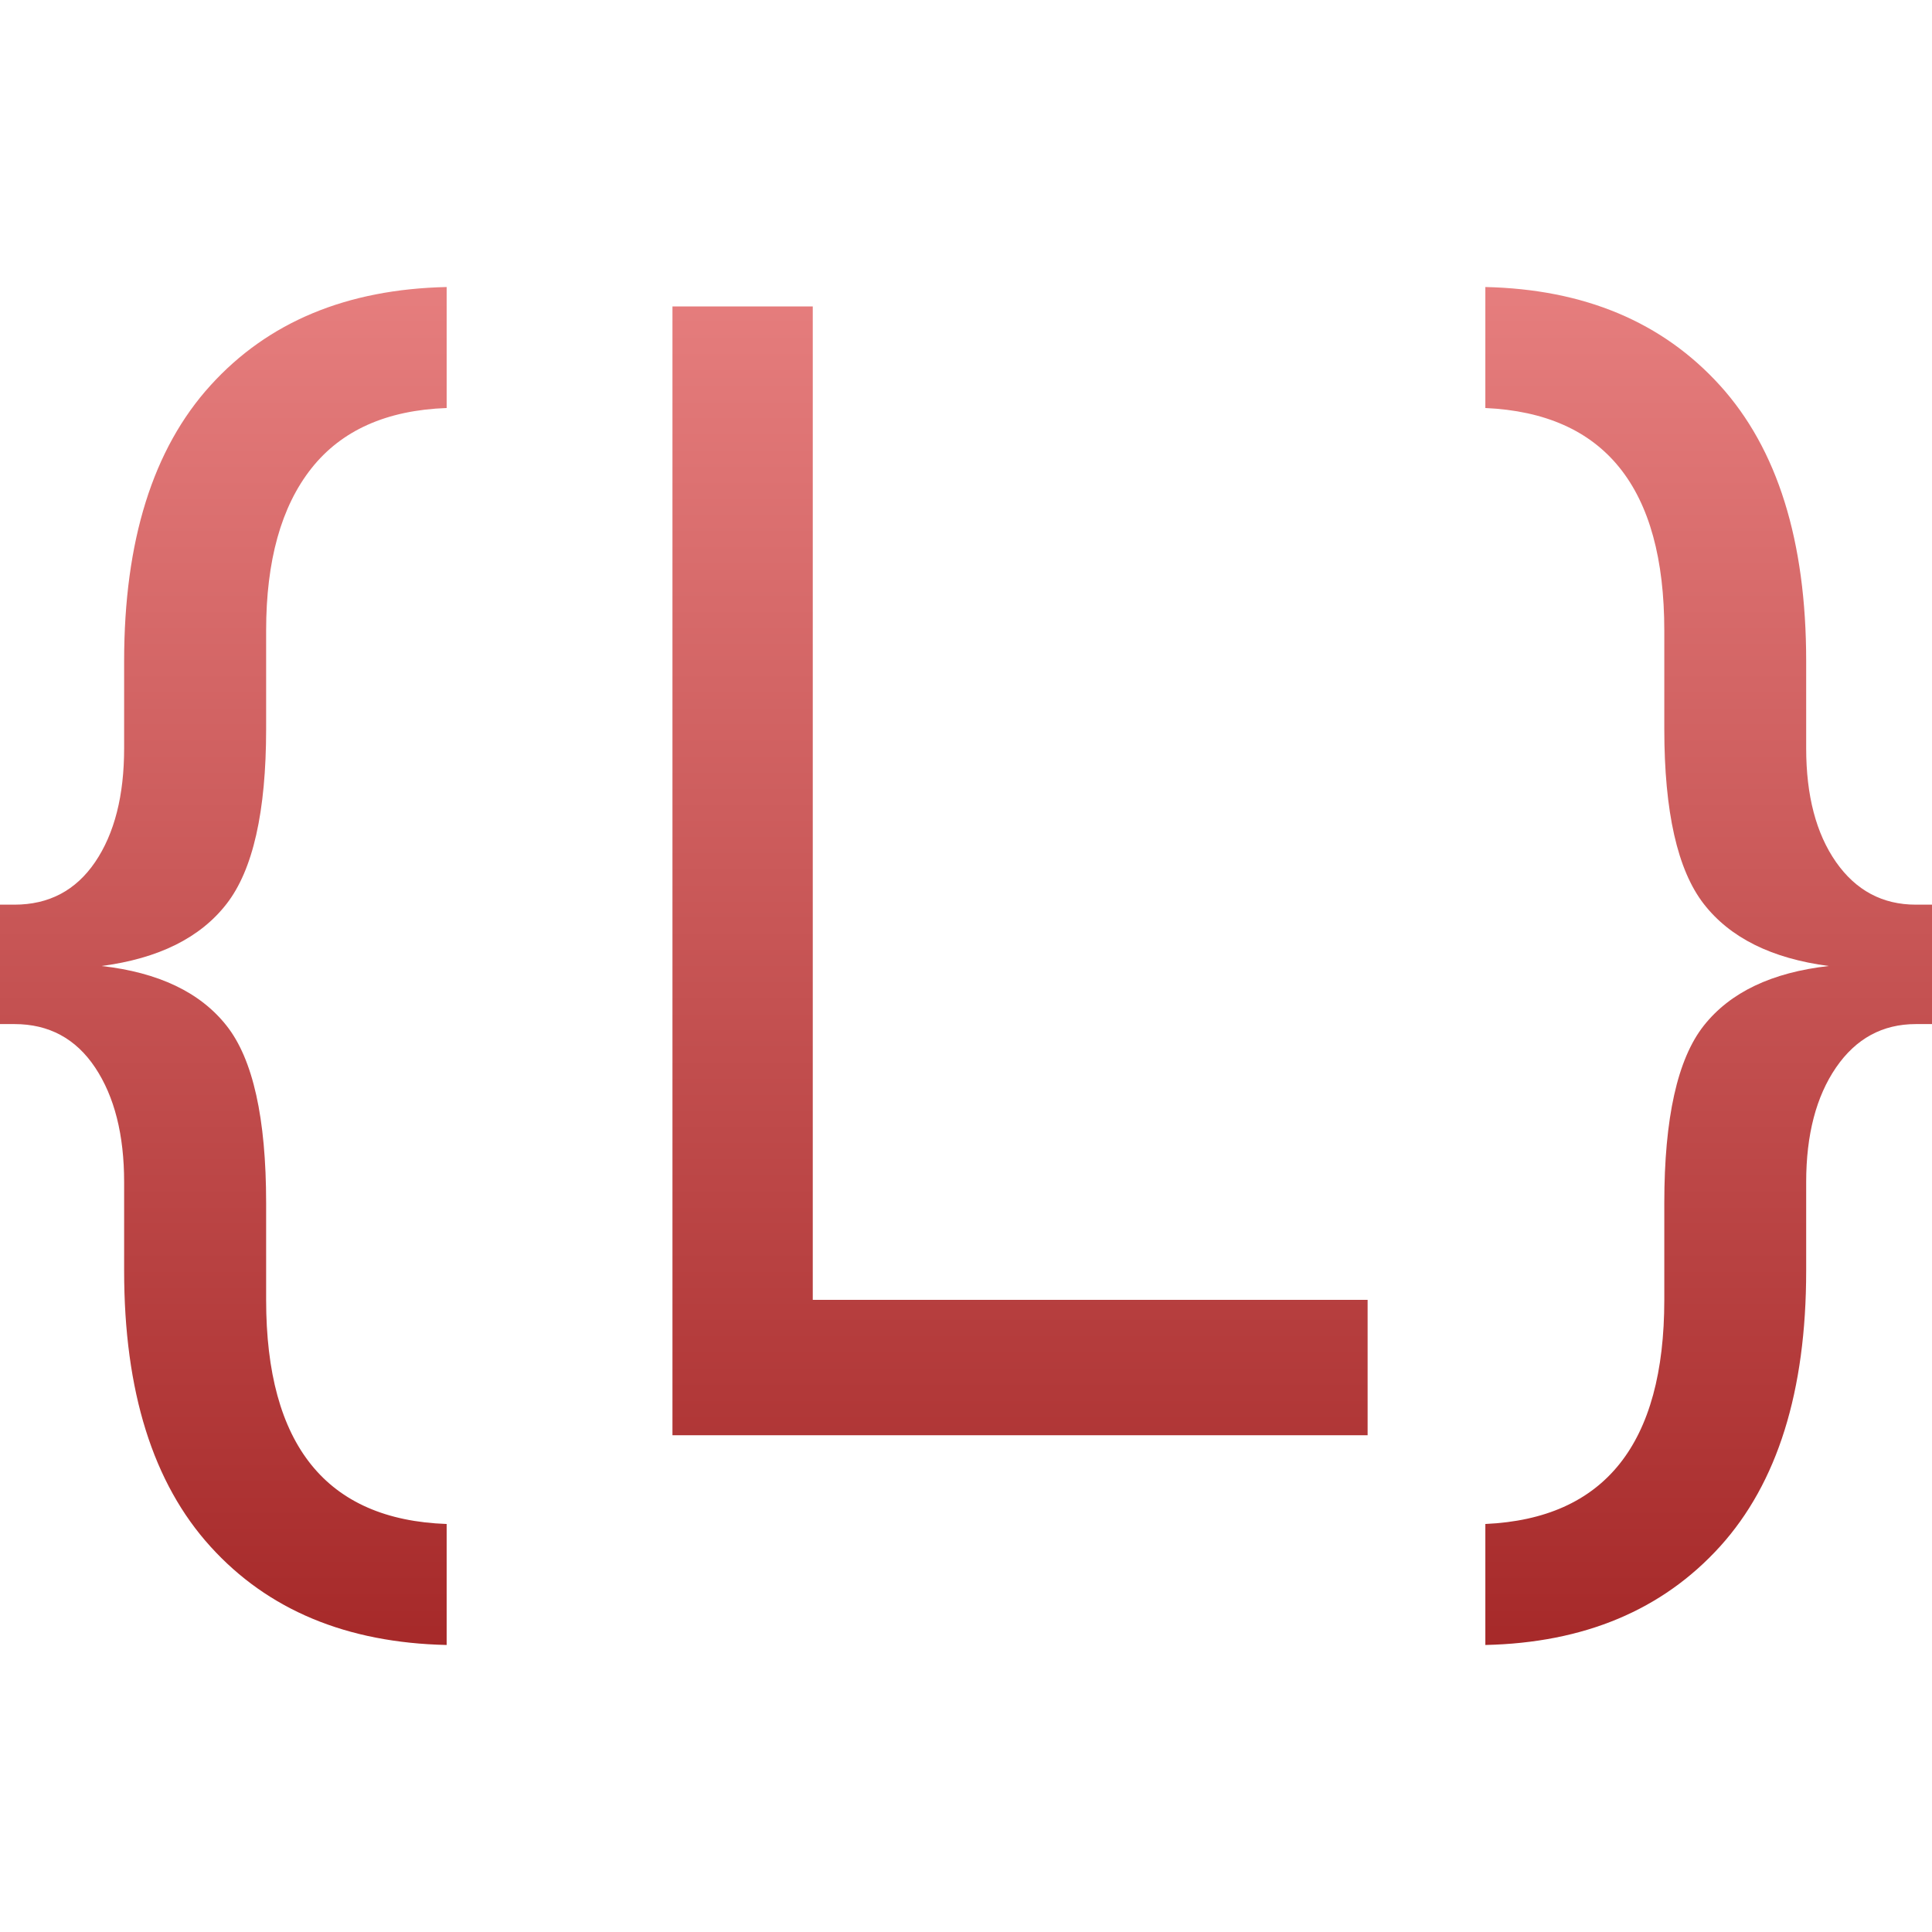 <svg xmlns="http://www.w3.org/2000/svg" width="16" height="16" version="1.1">
 <defs>
   <style id="current-color-scheme" type="text/css">
   .ColorScheme-Text { color: #e9ecf2; } .ColorScheme-Highlight { color: #5294e2; }
  </style>
  <linearGradient id="arrongin" x1="0%" x2="0%" y1="0%" y2="100%">
   <stop offset="0%" style="stop-color: #dd9b44; stop-opacity: 1"/>
   <stop offset="100%" style="stop-color: #ad6c16; stop-opacity: 1"/>
  </linearGradient>
  <linearGradient id="aurora" x1="0%" x2="0%" y1="0%" y2="100%">
   <stop offset="0%" style="stop-color: #09D4DF; stop-opacity: 1"/>
   <stop offset="100%" style="stop-color: #9269F4; stop-opacity: 1"/>
  </linearGradient>
  <linearGradient id="cyberneon" x1="0%" x2="0%" y1="0%" y2="100%">
    <stop offset="0" style="stop-color: #0abdc6; stop-opacity: 1"/>
    <stop offset="1" style="stop-color: #ea00d9; stop-opacity: 1"/>
  </linearGradient>
  <linearGradient id="fitdance" x1="0%" x2="0%" y1="0%" y2="100%">
   <stop offset="0%" style="stop-color: #1AD6AB; stop-opacity: 1"/>
   <stop offset="100%" style="stop-color: #329DB6; stop-opacity: 1"/>
  </linearGradient>
  <linearGradient id="oomox" x1="0%" x2="0%" y1="0%" y2="100%">
   <stop offset="0%" style="stop-color: #E67E7E; stop-opacity: 1"/>
   <stop offset="100%" style="stop-color: #A62929; stop-opacity: 1"/>
  </linearGradient>
  <linearGradient id="rainblue" x1="0%" x2="0%" y1="0%" y2="100%">
   <stop offset="0%" style="stop-color: #00F260; stop-opacity: 1"/>
   <stop offset="100%" style="stop-color: #0575E6; stop-opacity: 1"/>
  </linearGradient>
  <linearGradient id="sunrise" x1="0%" x2="0%" y1="0%" y2="100%">
   <stop offset="0%" style="stop-color: #FF8501; stop-opacity: 1"/>
   <stop offset="100%" style="stop-color: #FFCB01; stop-opacity: 1"/>
  </linearGradient>
  <linearGradient id="telinkrin" x1="0%" x2="0%" y1="0%" y2="100%">
   <stop offset="0%" style="stop-color: #b2ced6; stop-opacity: 1"/>
   <stop offset="100%" style="stop-color: #6da5b7; stop-opacity: 1"/>
  </linearGradient>
  <linearGradient id="60spsycho" x1="0%" x2="0%" y1="0%" y2="100%">
   <stop offset="0%" style="stop-color: #df5940; stop-opacity: 1"/>
   <stop offset="25%" style="stop-color: #d8d15f; stop-opacity: 1"/>
   <stop offset="50%" style="stop-color: #e9882a; stop-opacity: 1"/>
   <stop offset="100%" style="stop-color: #279362; stop-opacity: 1"/>
  </linearGradient>
  <linearGradient id="90ssummer" x1="0%" x2="0%" y1="0%" y2="100%">
   <stop offset="0%" style="stop-color: #f618c7; stop-opacity: 1"/>
   <stop offset="20%" style="stop-color: #94ffab; stop-opacity: 1"/>
   <stop offset="50%" style="stop-color: #fbfd54; stop-opacity: 1"/>
   <stop offset="100%" style="stop-color: #0f83ae; stop-opacity: 1"/>
  </linearGradient>
 </defs>
   <path fill="url(#oomox)" class="ColorScheme-Text" fill-rule="evenodd" d="M 3.699 12.621 L 3.699 13.623 L 3.699 13.623 Q 2.457 13.596 1.743 12.808 L 1.743 12.808 L 1.743 12.808 Q 1.028 12.02 1.028 10.524 L 1.028 10.524 L 1.028 9.79 L 1.028 9.79 Q 1.028 9.202 0.788 8.841 L 0.788 8.841 L 0.788 8.841 Q 0.548 8.481 0.12 8.481 L 0.12 8.481 L 0 8.481 L 0 7.492 L 0.12 7.492 L 0.12 7.492 Q 0.548 7.492 0.788 7.139 L 0.788 7.139 L 0.788 7.139 Q 1.028 6.785 1.028 6.197 L 1.028 6.197 L 1.028 5.476 L 1.028 5.476 Q 1.028 3.98 1.743 3.192 L 1.743 3.192 L 1.743 3.192 Q 2.457 2.404 3.699 2.377 L 3.699 2.377 L 3.699 3.379 L 3.699 3.379 Q 2.952 3.406 2.578 3.88 L 2.578 3.88 L 2.578 3.88 Q 2.204 4.354 2.204 5.222 L 2.204 5.222 L 2.204 6.037 L 2.204 6.037 Q 2.204 7.065 1.876 7.486 L 1.876 7.486 L 1.876 7.486 Q 1.549 7.907 0.841 8 L 0.841 8 L 0.841 8 Q 1.549 8.08 1.876 8.494 L 1.876 8.494 L 1.876 8.494 Q 2.204 8.908 2.204 9.963 L 2.204 9.963 L 2.204 10.765 L 2.204 10.765 Q 2.204 12.568 3.699 12.621 L 3.699 12.621 Z M 11.326 11.886 L 5.569 11.886 L 5.569 2.538 L 6.731 2.538 L 6.731 10.765 L 11.326 10.765 L 11.326 11.886 Z M 12.301 13.623 L 12.301 13.623 L 12.301 12.621 L 12.301 12.621 Q 13.783 12.554 13.783 10.765 L 13.783 10.765 L 13.783 9.963 L 13.783 9.963 Q 13.783 8.908 14.11 8.494 L 14.11 8.494 L 14.11 8.494 Q 14.437 8.08 15.145 8 L 15.145 8 L 15.145 8 Q 14.437 7.907 14.11 7.486 L 14.11 7.486 L 14.11 7.486 Q 13.783 7.065 13.783 6.037 L 13.783 6.037 L 13.783 5.222 L 13.783 5.222 Q 13.783 3.446 12.301 3.379 L 12.301 3.379 L 12.301 2.377 L 12.301 2.377 Q 13.529 2.404 14.244 3.192 L 14.244 3.192 L 14.244 3.192 Q 14.958 3.98 14.958 5.476 L 14.958 5.476 L 14.958 6.197 L 14.958 6.197 Q 14.958 6.785 15.205 7.139 L 15.205 7.139 L 15.205 7.139 Q 15.452 7.492 15.866 7.492 L 15.866 7.492 L 16 7.492 L 16 8.481 L 15.866 8.481 L 15.866 8.481 Q 15.452 8.481 15.205 8.841 L 15.205 8.841 L 15.205 8.841 Q 14.958 9.202 14.958 9.79 L 14.958 9.79 L 14.958 10.524 L 14.958 10.524 Q 14.958 12.02 14.244 12.808 L 14.244 12.808 L 14.244 12.808 Q 13.529 13.596 12.301 13.623 Z"/>
</svg>
